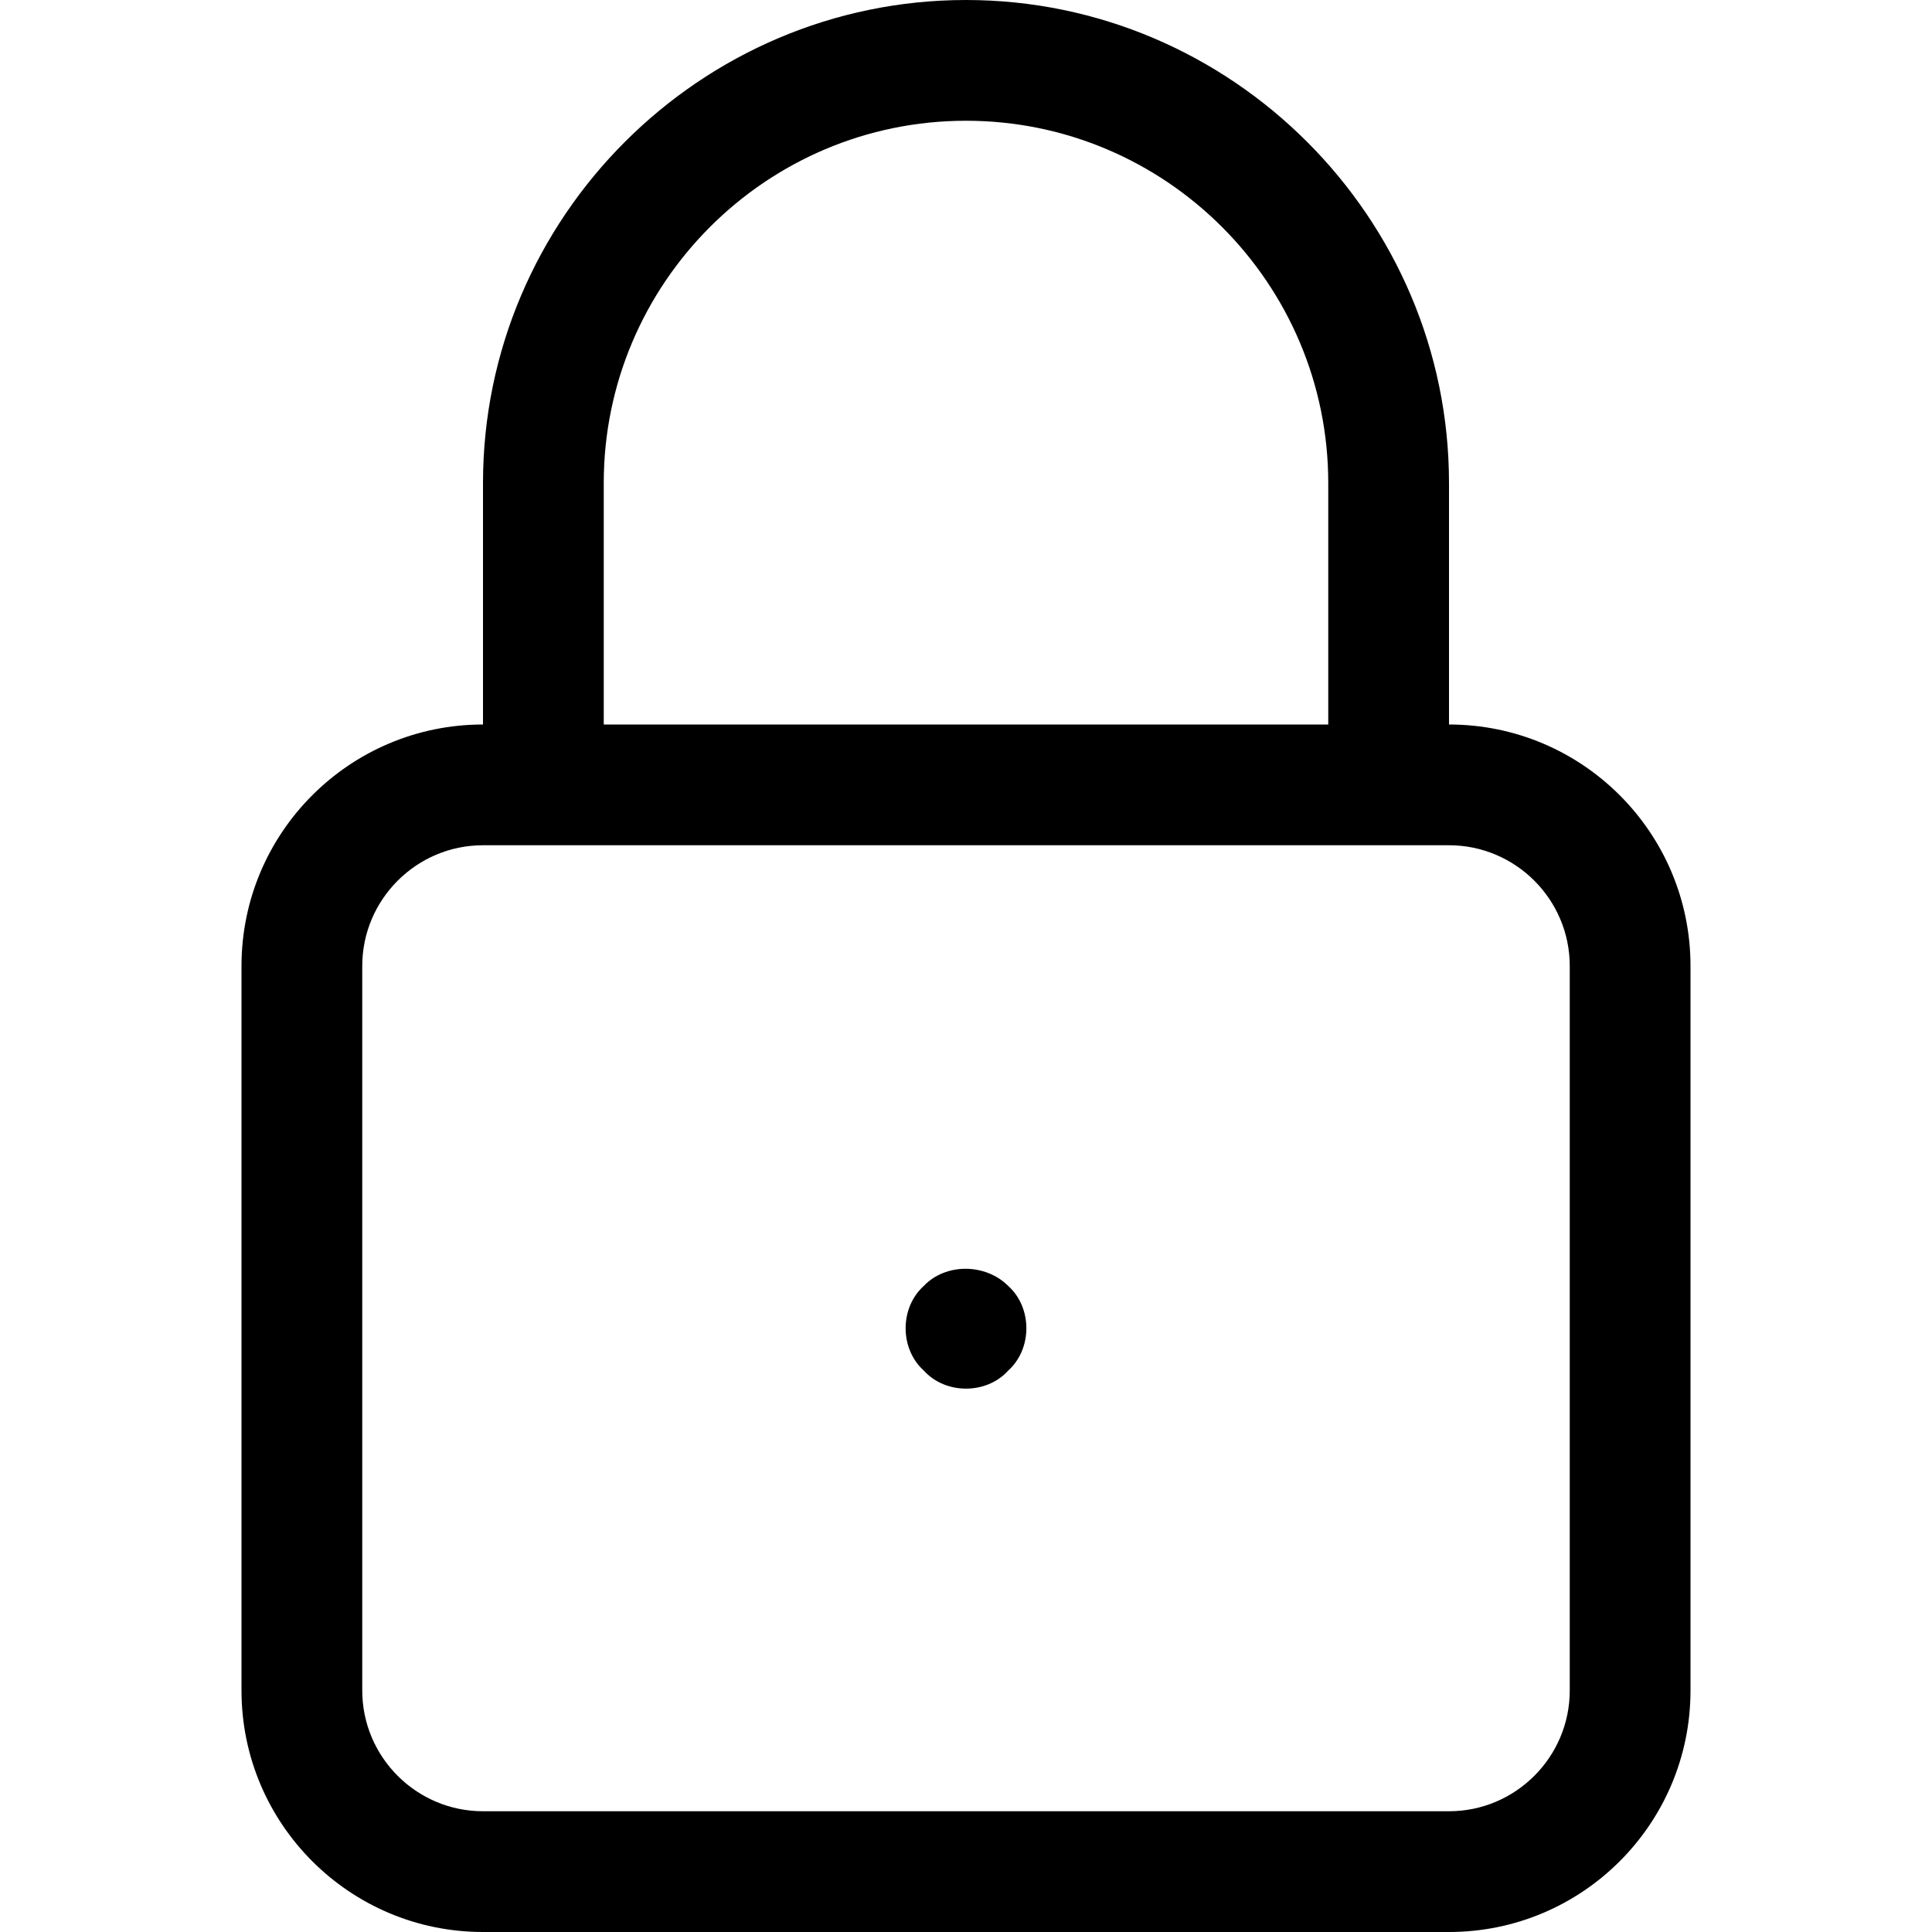 <svg width="16" height="16" viewBox="0 0 16 16" xmlns="http://www.w3.org/2000/svg"><title>alerts-and-notifications/secure_16</title><path id="secure_16" d="M12 6c1.104 0 2 .896 2 2l0 6c0 1.104-.896 2-2 2l-8 0c-1.104 0-2-.896-2-2l0-6c0-1.104.896-2 2-2l0-2c0-2.2 1.8-4 4-4 2.2 0 4 1.8 4 4l0 2zm1 8l0-6c0-.551-.449-1-1-1L4 7c-.551 0-1 .449-1 1l0 6c0 .551.449 1 1 1l8 0c.551 0 1-.449 1-1zm-5.35-3.35c.18-.19.51-.19.7 0 .1.09.15.22.15.35 0 .13-.05.26-.15.35-.09.1-.22.15-.35.15-.13 0-.26-.05-.35-.15-.1-.09-.15-.22-.15-.35 0-.13.05-.26.15-.35zM5 4l0 2 6 0 0-2c0-1.654-1.346-3-3-3-1.654 0-3 1.346-3 3z" fill-rule="evenodd"/></svg>